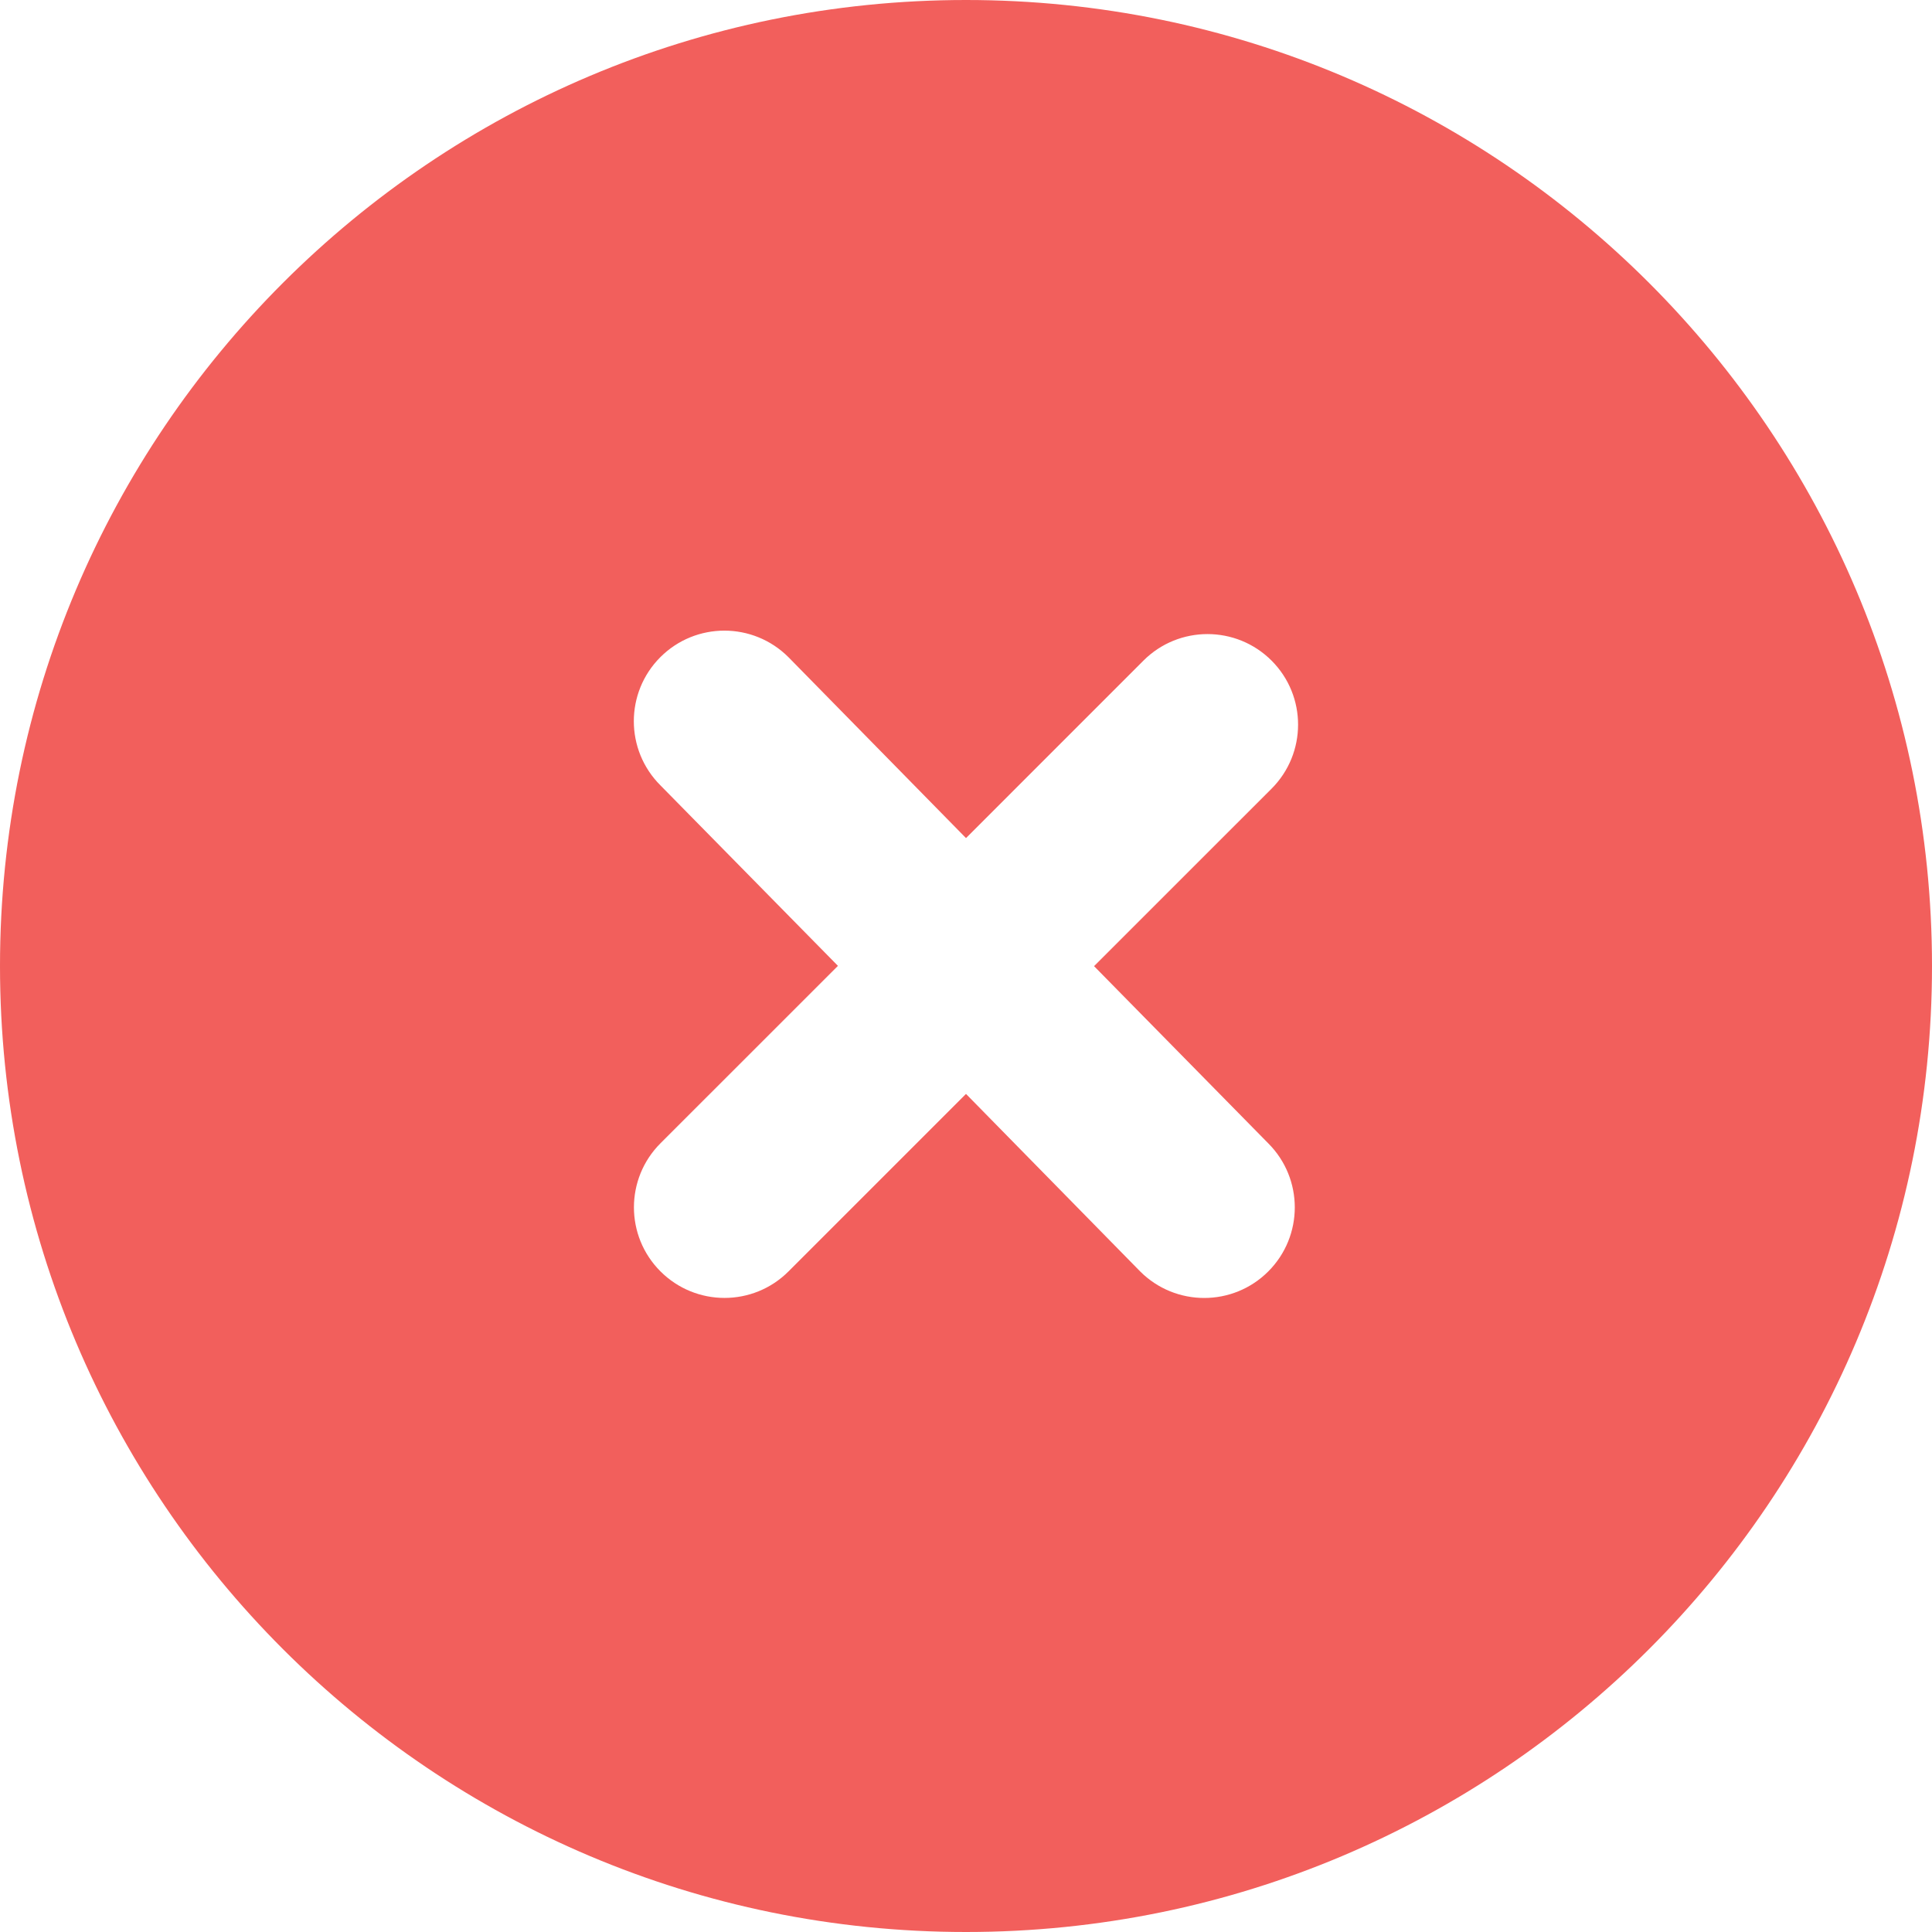 <svg width="53" height="53" viewBox="0 0 53 53" fill="none" xmlns="http://www.w3.org/2000/svg">
    <path d="M26.5 0C11.863 0 0 11.863 0 26.5C0 41.137 11.863 53 26.5 53C41.137 53 53 41.137 53 26.5C53 11.863 41.137 0 26.5 0ZM34.792 31.365C35.762 32.336 35.762 33.908 34.792 34.879C33.821 35.85 32.249 35.849 31.278 34.879L26.5 30.009L21.632 34.877C20.661 35.849 19.089 35.848 18.118 34.877C17.148 33.907 17.148 32.335 18.118 31.364L22.987 26.496L18.115 21.542C17.145 20.571 17.145 18.999 18.115 18.028C19.086 17.057 20.658 17.058 21.629 18.028L26.5 22.991L31.368 18.122C32.339 17.152 33.911 17.152 34.882 18.122C35.853 19.093 35.852 20.665 34.882 21.636L30.013 26.504L34.792 31.365Z" fill="#F25F5C" />
</svg>
    